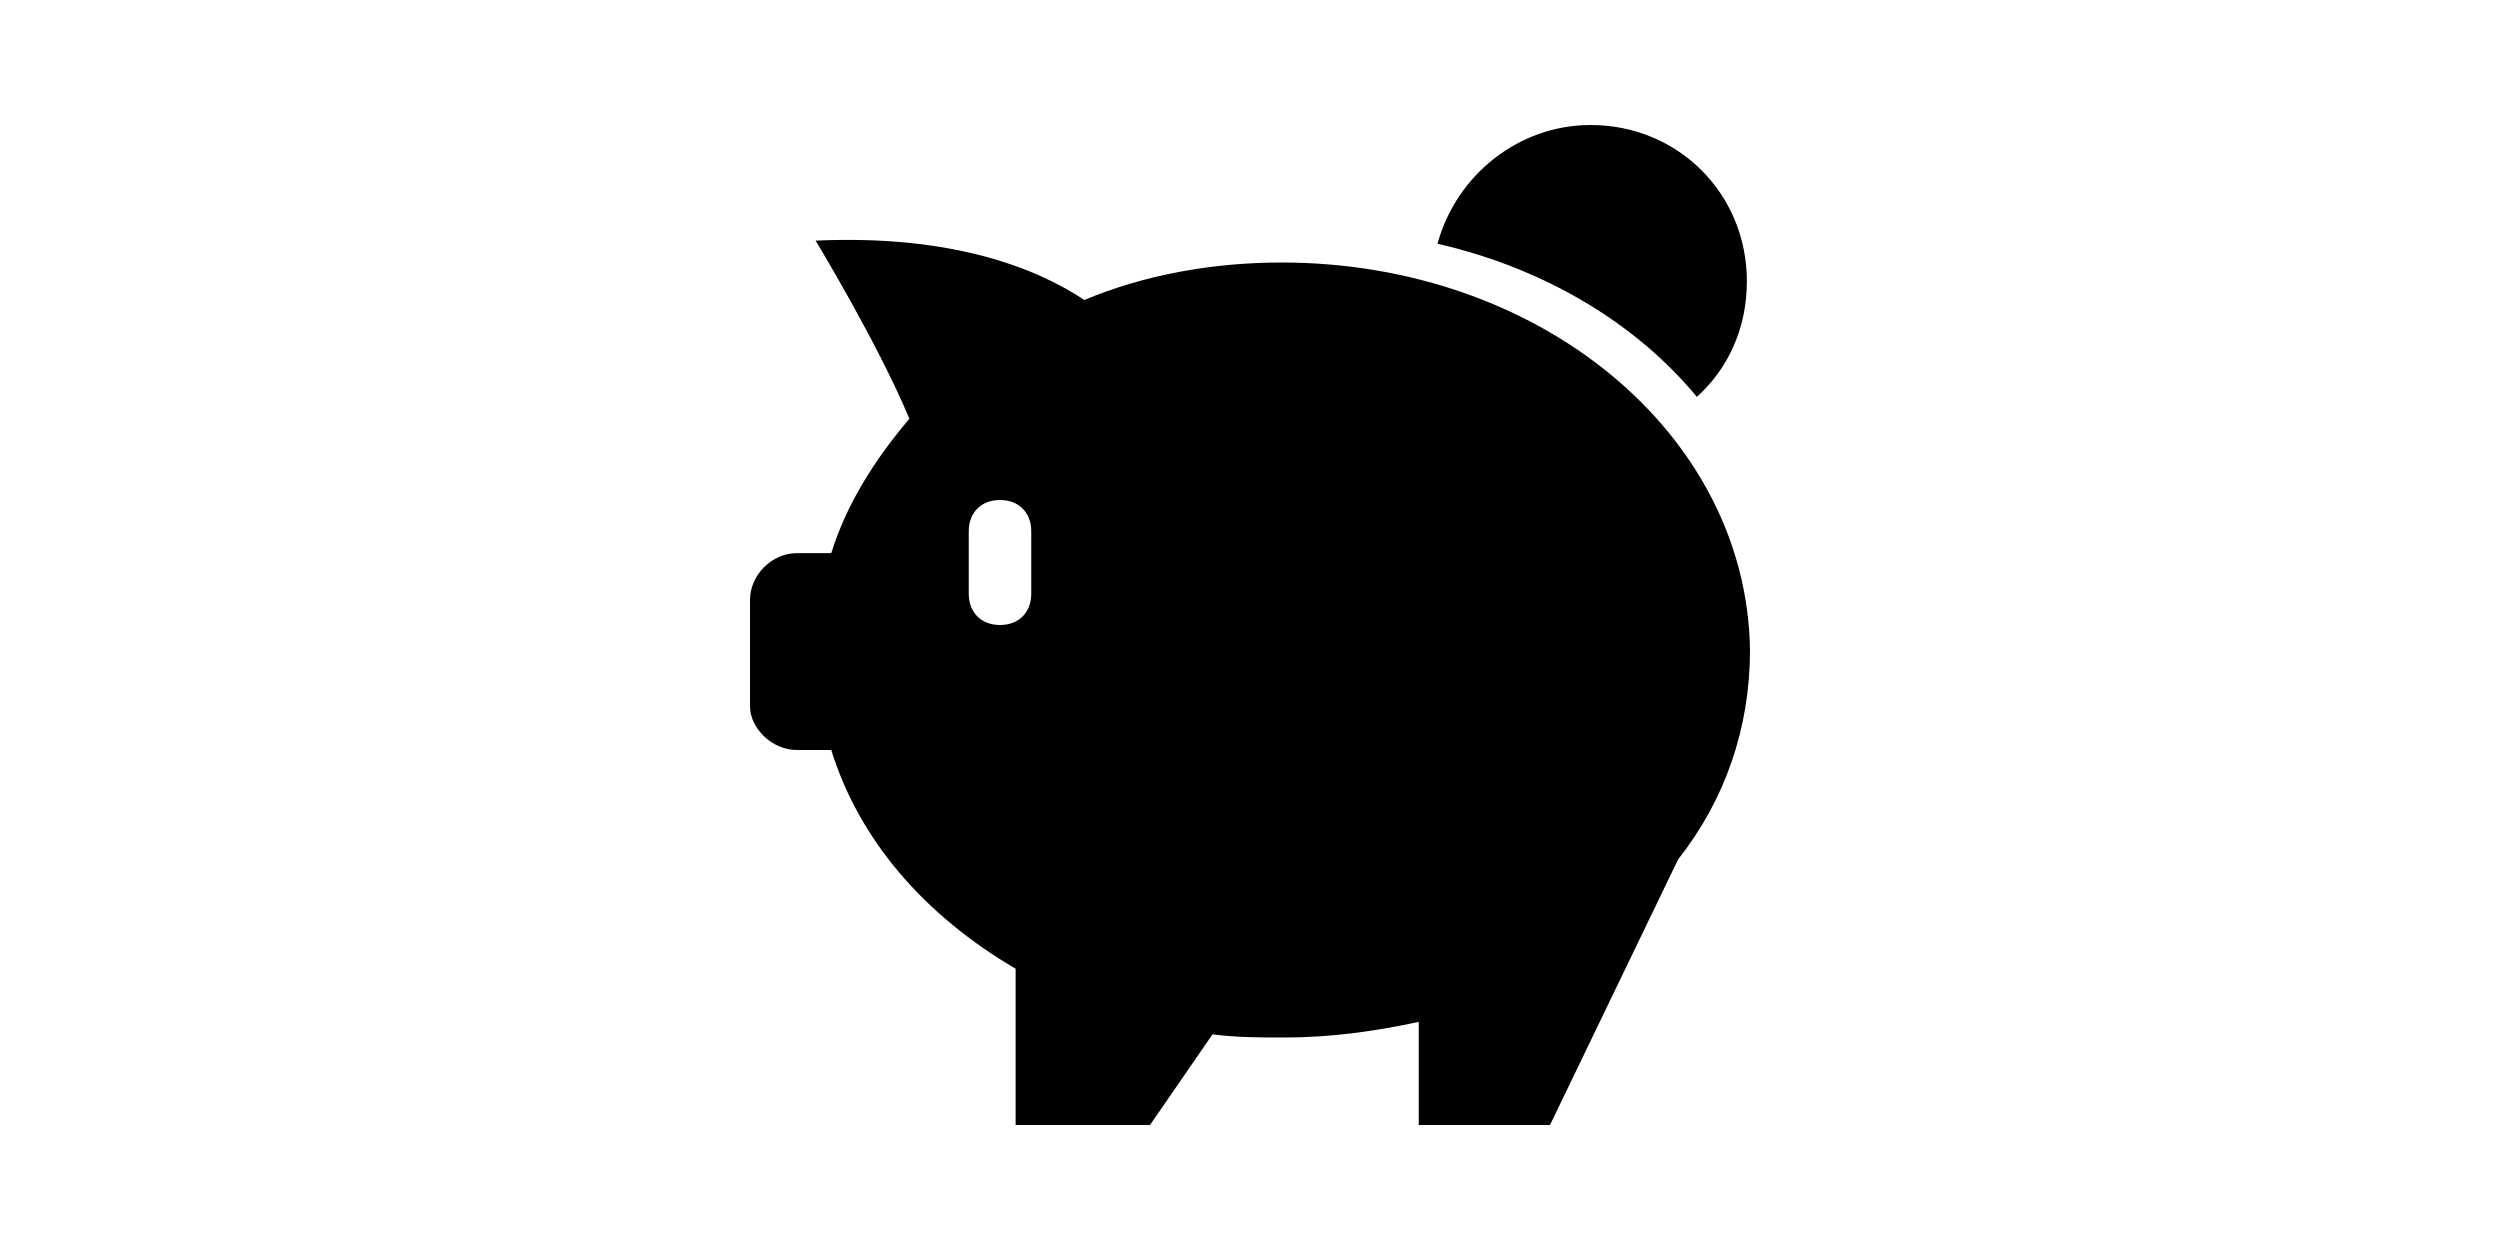<?xml version="1.0" standalone="no"?><!DOCTYPE svg PUBLIC "-//W3C//DTD SVG 1.1//EN" "http://www.w3.org/Graphics/SVG/1.1/DTD/svg11.dtd"><svg class="icon" height="512" viewBox="0 0 1024 1024" version="1.1" xmlns="http://www.w3.org/2000/svg"><path d="M537.6 215.04c-56.32 0-112.64 10.24-161.28 30.72-38.4-25.6-107.52-53.76-220.16-48.64 0 0 51.2 84.48 76.8 145.92-28.16 33.28-51.2 69.12-64 110.08H140.8c-20.48 0-38.4 17.92-38.4 38.4v87.04c0 17.92 17.92 35.84 38.4 35.84h28.16c23.04 74.24 76.8 135.68 151.04 179.2v128h110.08l51.2-74.24c20.48 2.56 38.4 2.56 58.88 2.56 38.4 0 74.24-5.12 110.08-12.8V921.6h107.52l104.96-217.6c38.4-48.64 58.88-107.52 58.88-171.52-2.56-176.64-171.52-317.44-384-317.44zM332.8 486.4c0 15.36-10.24 25.6-25.6 25.6s-25.6-10.24-25.6-25.6v-51.2c0-15.36 10.24-25.6 25.6-25.6s25.6 10.24 25.6 25.6v51.2zM878.08 325.12c25.6-23.04 40.96-56.32 40.96-94.72 0-71.68-56.32-128-128-128-58.88 0-110.08 40.96-125.44 97.28 89.6 20.48 163.84 66.56 212.48 125.44z" /></svg>